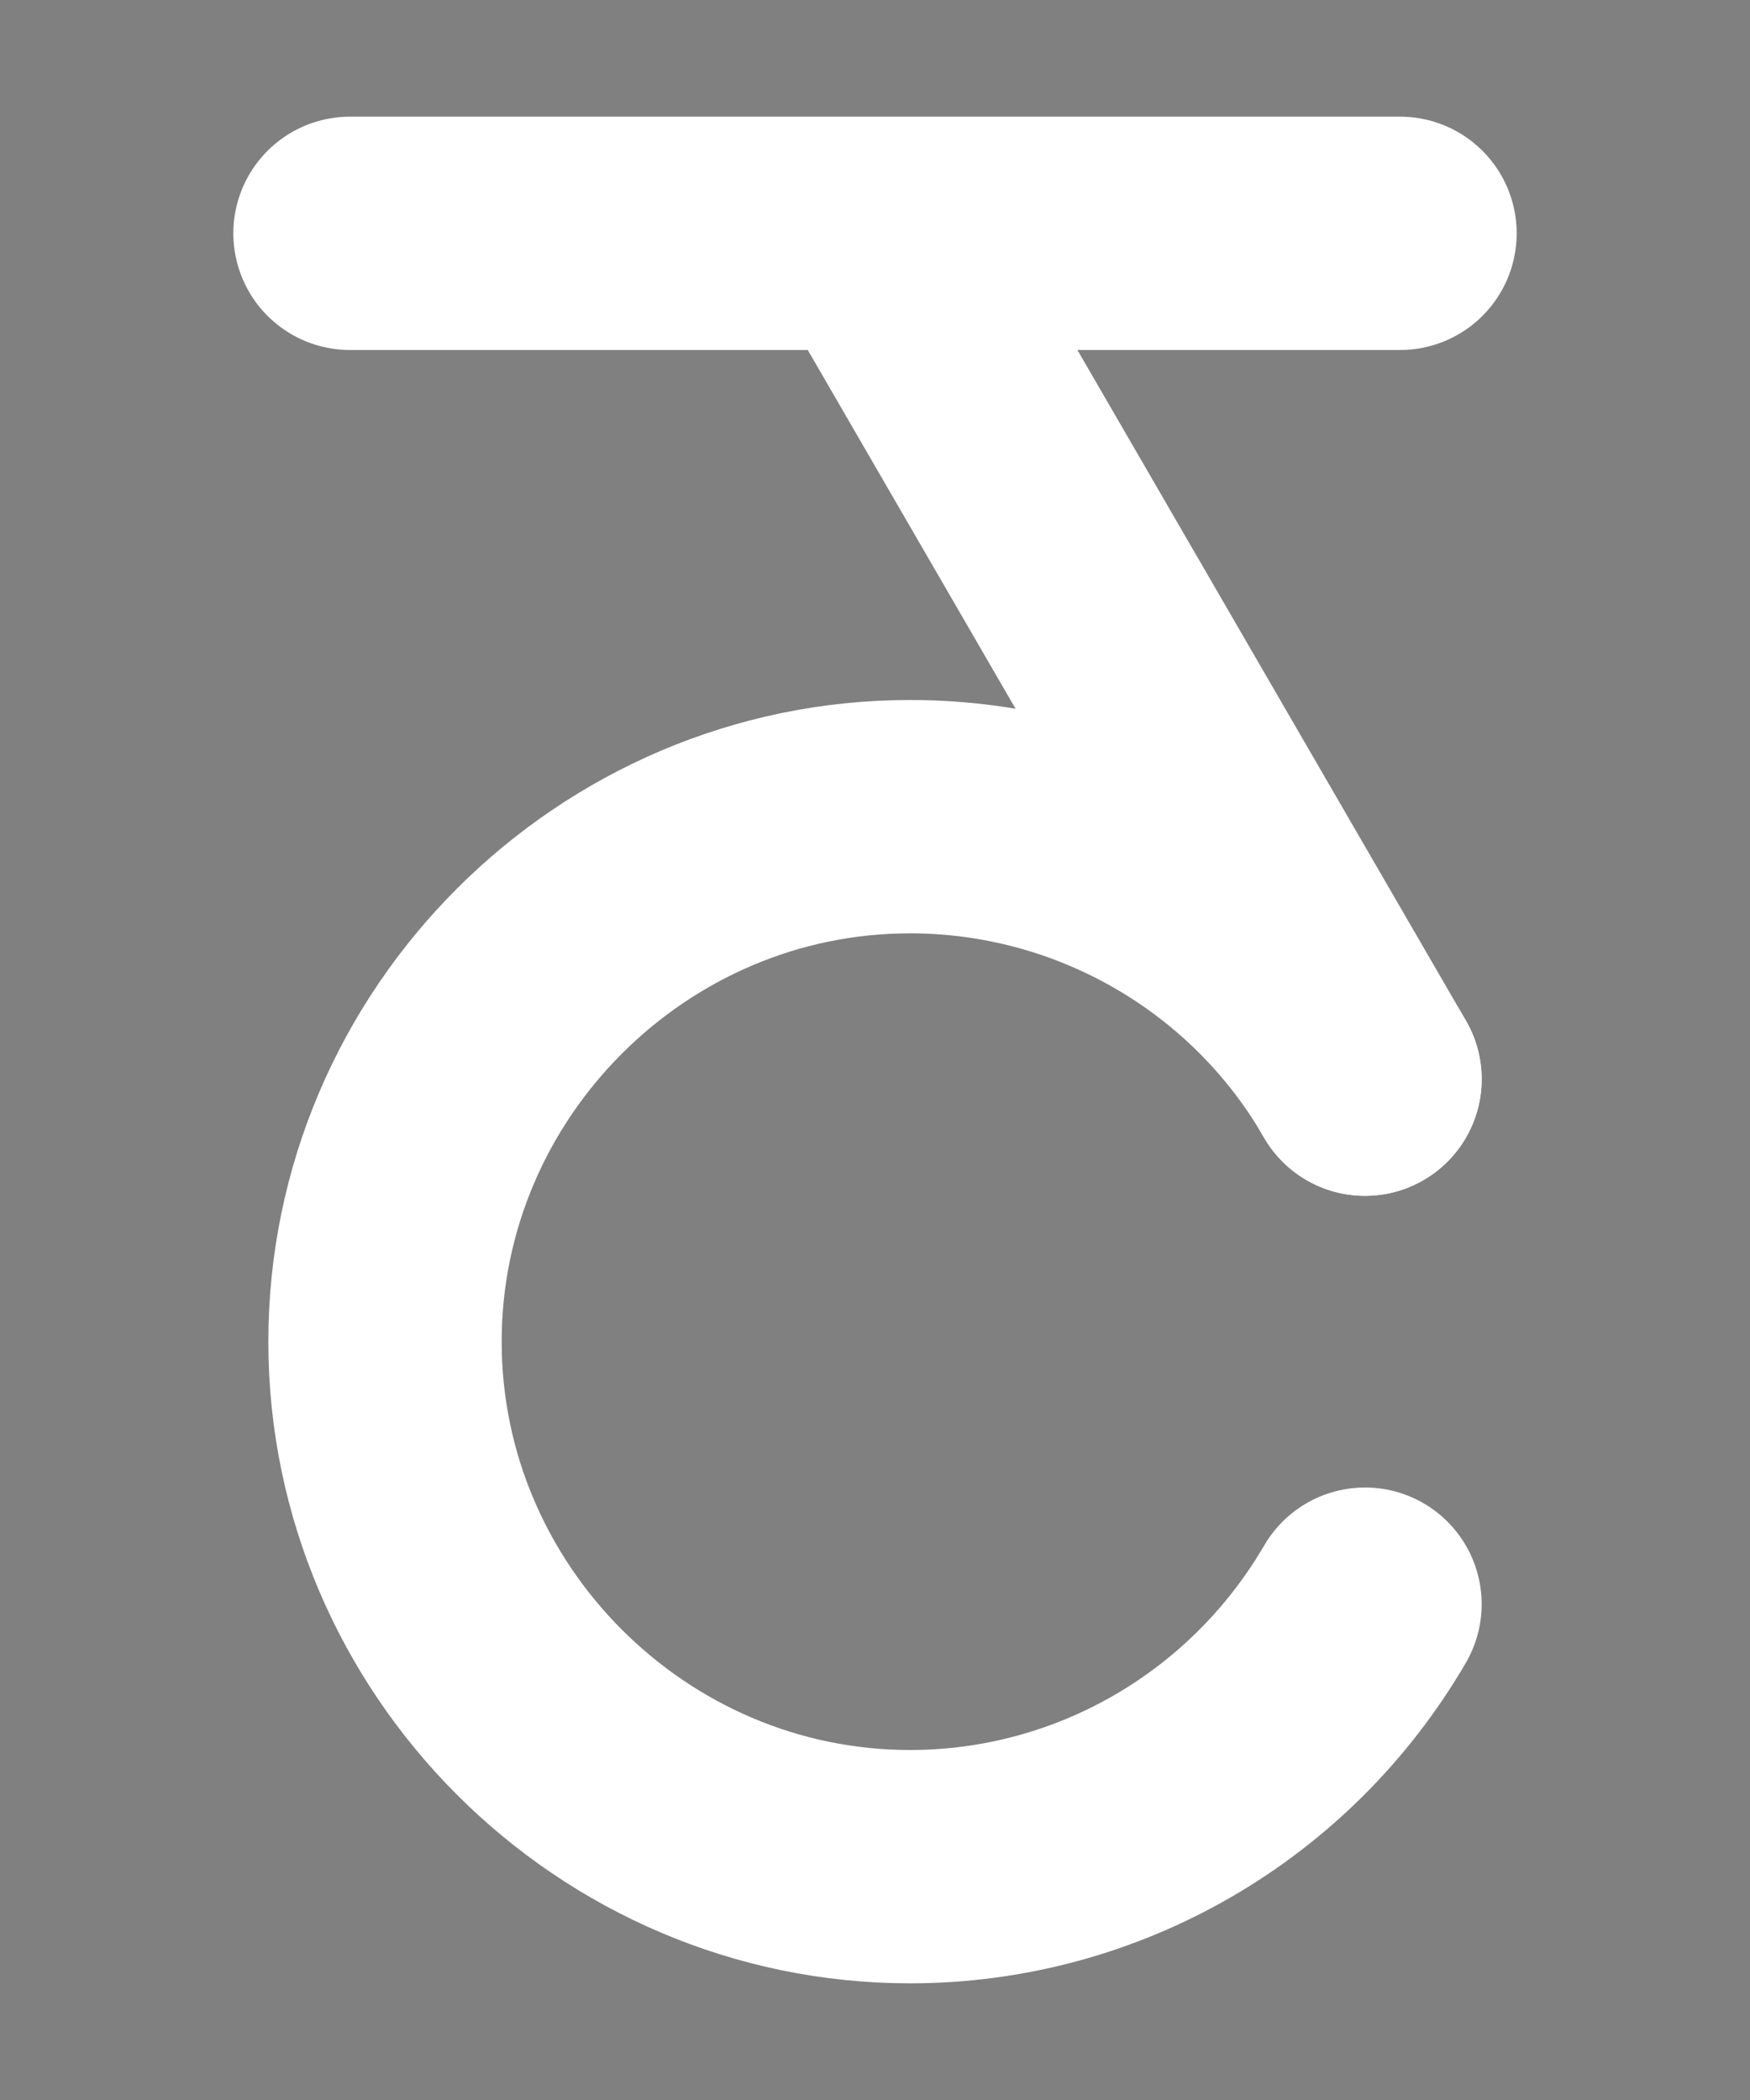 <?xml version="1.0" encoding="UTF-8"?><svg xmlns="http://www.w3.org/2000/svg" viewBox="0 0 15 18"><rect x="0" y="0" width="15" height="18" fill="#808080" stroke="none"/><defs><style>.cls-1{stroke:#000;stroke-miterlimit:10;}.cls-1,.cls-2,.cls-3{fill:none;}.cls-2{stroke-width:0px;}.cls-3{stroke:#fff;stroke-linecap:round;stroke-linejoin:round;stroke-width:2px;}</style></defs><g id="Layer_1"><rect class="cls-1" x="-1.5" y="-189" width="360" height="576" transform="translate(79.5 277.5) rotate(-90)"/></g><g id="Layer_3"><rect class="cls-2" x="-109.5" y="-81" width="180" height="120"/></g><g id="Layer_2"><polyline class="cls-3" points="3 2 12 2 7.5 2 11.7 9.25"/><path class="cls-3" d="M11.7,9.25c-.8-1.39-2.29-2.25-3.9-2.25-2.47,0-4.5,2.03-4.5,4.5s2.03,4.5,4.5,4.5c1.61,0,3.09-.86,3.9-2.25"/></g></svg>